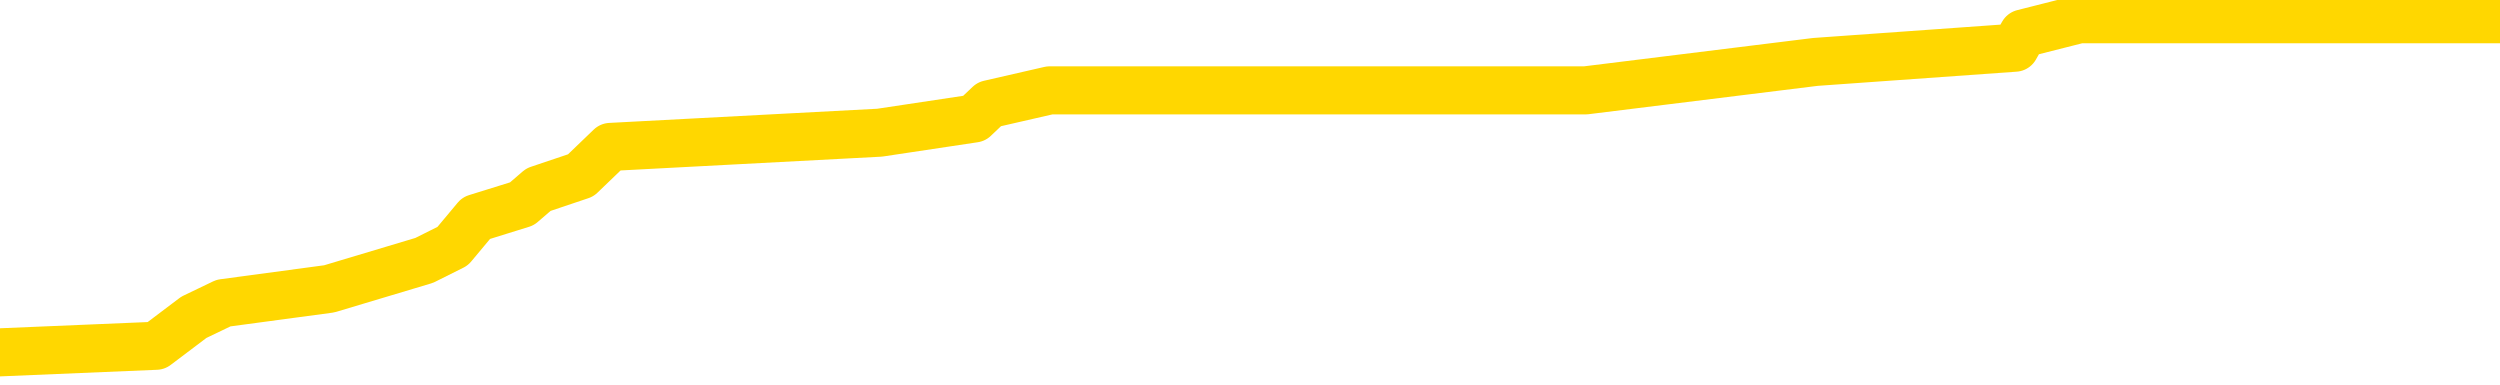 <svg xmlns="http://www.w3.org/2000/svg" version="1.1" viewBox="0 0 6500 1000">
	<path fill="none" stroke="gold" stroke-width="125" stroke-linecap="round" stroke-linejoin="round" d="M0 29570  L-182311 29570 L-182127 29533 L-181636 29460 L-181343 29423 L-181032 29349 L-180797 29312 L-180744 29238 L-180684 29164 L-180531 29128 L-180491 29054 L-180358 29017 L-180066 28980 L-179525 28980 L-178915 28943 L-178867 28943 L-178227 28906 L-178193 28906 L-177668 28906 L-177535 28869 L-177145 28795 L-176817 28722 L-176700 28648 L-176488 28574 L-175772 28574 L-175202 28537 L-175094 28537 L-174920 28500 L-174698 28426 L-174297 28390 L-174271 28316 L-173343 28242 L-173256 28168 L-173174 28094 L-173103 28021 L-172806 27984 L-172654 27910 L-170764 27947 L-170663 27947 L-170401 27947 L-170107 27984 L-169966 27910 L-169717 27910 L-169681 27873 L-169523 27836 L-169060 27762 L-168807 27725 L-168594 27652 L-168343 27615 L-167994 27578 L-167067 27504 L-166973 27430 L-166562 27393 L-165391 27319 L-164202 27283 L-164110 27209 L-164083 27135 L-163817 27061 L-163518 26987 L-163389 26914 L-163351 26840 L-162537 26840 L-162153 26877 L-161092 26914 L-161031 26914 L-160766 27652 L-160295 28353 L-160102 29054 L-159839 29755 L-159502 29718 L-159366 29681 L-158911 29644 L-158167 29607 L-158150 29570 L-157985 29497 L-157917 29497 L-157400 29460 L-156372 29460 L-156176 29423 L-155687 29386 L-155325 29349 L-154916 29349 L-154531 29386 L-152827 29386 L-152729 29386 L-152657 29386 L-152596 29386 L-152412 29349 L-152075 29349 L-151435 29312 L-151358 29275 L-151296 29275 L-151110 29238 L-151030 29238 L-150853 29201 L-150834 29164 L-150604 29164 L-150216 29128 L-149327 29128 L-149288 29091 L-149200 29054 L-149173 28980 L-148164 28943 L-148015 28869 L-147990 28832 L-147858 28795 L-147818 28759 L-146560 28722 L-146502 28722 L-145962 28685 L-145909 28685 L-145863 28685 L-145468 28648 L-145328 28611 L-145128 28574 L-144982 28574 L-144817 28574 L-144540 28611 L-144182 28611 L-143629 28574 L-142984 28537 L-142725 28463 L-142572 28426 L-142171 28390 L-142131 28353 L-142010 28316 L-141948 28353 L-141934 28353 L-141840 28353 L-141547 28316 L-141396 28168 L-141065 28094 L-140988 28021 L-140912 27984 L-140685 27873 L-140619 27799 L-140391 27725 L-140339 27652 L-140174 27615 L-139168 27578 L-138985 27541 L-138434 27504 L-138041 27430 L-137643 27393 L-136793 27319 L-136715 27283 L-136136 27246 L-135695 27246 L-135454 27209 L-135296 27209 L-134896 27135 L-134875 27135 L-134430 27098 L-134025 27061 L-133889 26987 L-133714 26914 L-133577 26840 L-133327 26766 L-132327 26729 L-132245 26692 L-132110 26655 L-132071 26618 L-131181 26581 L-130965 26545 L-130522 26508 L-130405 26471 L-130348 26434 L-129672 26434 L-129571 26397 L-129542 26397 L-128201 26360 L-127795 26323 L-127755 26286 L-126827 26249 L-126729 26212 L-126596 26176 L-126192 26139 L-126166 26102 L-126073 26065 L-125856 26028 L-125445 25954 L-124292 25880 L-124000 25807 L-123971 25733 L-123363 25696 L-123113 25622 L-123093 25585 L-122164 25548 L-122113 25474 L-121990 25438 L-121973 25364 L-121817 25327 L-121642 25253 L-121505 25216 L-121449 25179 L-121341 25142 L-121255 25105 L-121022 25069 L-120947 25032 L-120639 24995 L-120521 24958 L-120351 24921 L-120260 24884 L-120157 24884 L-120134 24847 L-120057 24847 L-119959 24773 L-119592 24736 L-119488 24700 L-118984 24663 L-118532 24626 L-118494 24589 L-118470 24552 L-118429 24515 L-118301 24478 L-118200 24441 L-117758 24404 L-117476 24367 L-116884 24330 L-116753 24294 L-116479 24220 L-116326 24183 L-116173 24146 L-116088 24072 L-116010 24035 L-115824 23998 L-115773 23998 L-115746 23961 L-115666 23925 L-115643 23888 L-115360 23814 L-114756 23740 L-113761 23703 L-113463 23666 L-112729 23629 L-112484 23592 L-112394 23556 L-111817 23519 L-111119 23482 L-110366 23445 L-110048 23408 L-109665 23334 L-109588 23297 L-108954 23260 L-108768 23223 L-108680 23223 L-108551 23223 L-108238 23187 L-108189 23150 L-108046 23113 L-108025 23076 L-107057 23039 L-106512 23002 L-106033 23002 L-105972 23002 L-105649 23002 L-105627 22965 L-105565 22965 L-105355 22928 L-105278 22891 L-105223 22854 L-105201 22818 L-105162 22781 L-105146 22744 L-104389 22707 L-104372 22670 L-103573 22633 L-103420 22596 L-102515 22559 L-102009 22522 L-101779 22449 L-101738 22449 L-101623 22412 L-101447 22375 L-100692 22412 L-100557 22375 L-100393 22338 L-100075 22301 L-99899 22227 L-98877 22153 L-98854 22080 L-98602 22043 L-98389 21969 L-97755 21932 L-97518 21858 L-97485 21784 L-97307 21711 L-97227 21637 L-97137 21600 L-97072 21526 L-96632 21452 L-96609 21415 L-96068 21378 L-95812 21342 L-95317 21305 L-94440 21268 L-94403 21231 L-94351 21194 L-94309 21157 L-94192 21120 L-93916 21083 L-93709 21009 L-93511 20936 L-93488 20862 L-93438 20788 L-93399 20751 L-93321 20714 L-92723 20640 L-92663 20604 L-92560 20567 L-92406 20530 L-91774 20493 L-91093 20456 L-90790 20382 L-90443 20345 L-90246 20308 L-90198 20235 L-89877 20198 L-89250 20161 L-89103 20124 L-89067 20087 L-89009 20050 L-88932 19976 L-88691 19976 L-88602 19939 L-88508 19902 L-88215 19866 L-88080 19829 L-88020 19792 L-87983 19718 L-87711 19718 L-86705 19681 L-86529 19644 L-86479 19644 L-86186 19607 L-85994 19533 L-85660 19497 L-85154 19460 L-84592 19386 L-84577 19312 L-84560 19275 L-84460 19201 L-84345 19128 L-84306 19054 L-84269 19017 L-84203 19017 L-84175 18980 L-84036 19017 L-83743 19017 L-83693 19017 L-83588 19017 L-83323 18980 L-82858 18943 L-82714 18943 L-82659 18869 L-82602 18832 L-82411 18795 L-82046 18759 L-81832 18759 L-81637 18759 L-81579 18759 L-81520 18685 L-81366 18648 L-81097 18611 L-80667 18795 L-80651 18795 L-80574 18759 L-80510 18722 L-80380 18463 L-80357 18426 L-80073 18390 L-80025 18353 L-79971 18316 L-79508 18279 L-79469 18279 L-79429 18242 L-79238 18205 L-78758 18168 L-78271 18131 L-78255 18094 L-78216 18057 L-77960 18021 L-77883 17947 L-77653 17910 L-77637 17836 L-77342 17762 L-76900 17725 L-76453 17688 L-75949 17652 L-75795 17615 L-75508 17578 L-75468 17504 L-75137 17467 L-74915 17430 L-74398 17356 L-74322 17319 L-74074 17246 L-73880 17172 L-73820 17135 L-73044 17098 L-72970 17098 L-72739 17061 L-72722 17061 L-72661 17024 L-72465 16987 L-72001 16987 L-71977 16950 L-71848 16950 L-70547 16950 L-70530 16950 L-70453 16914 L-70360 16914 L-70142 16914 L-69990 16877 L-69812 16914 L-69758 16950 L-69471 16987 L-69431 16987 L-69062 16987 L-68621 16987 L-68438 16987 L-68117 16950 L-67822 16950 L-67376 16877 L-67304 16840 L-66842 16766 L-66404 16729 L-66222 16692 L-64768 16618 L-64636 16581 L-64179 16508 L-63953 16471 L-63566 16397 L-63050 16323 L-62096 16249 L-61302 16176 L-60627 16139 L-60202 16065 L-59890 16028 L-59661 15917 L-58977 15807 L-58964 15696 L-58754 15548 L-58732 15511 L-58558 15438 L-57608 15401 L-57340 15327 L-56525 15290 L-56214 15216 L-56176 15179 L-56119 15105 L-55502 15069 L-54864 14995 L-53238 14958 L-52565 14921 L-51923 14921 L-51845 14921 L-51789 14921 L-51753 14921 L-51724 14884 L-51613 14810 L-51595 14773 L-51572 14736 L-51419 14700 L-51365 14626 L-51287 14589 L-51168 14552 L-51070 14515 L-50953 14478 L-50683 14404 L-50414 14367 L-50396 14294 L-50196 14257 L-50049 14183 L-49823 14146 L-49689 14109 L-49380 14072 L-49320 14035 L-48967 13961 L-48618 13925 L-48517 13888 L-48453 13814 L-48393 13777 L-48009 13703 L-47628 13666 L-47523 13629 L-47263 13592 L-46992 13519 L-46833 13482 L-46800 13445 L-46738 13408 L-46597 13371 L-46413 13334 L-46369 13297 L-46081 13297 L-46064 13260 L-45831 13260 L-45770 13223 L-45732 13223 L-45152 13187 L-45018 13150 L-44995 13002 L-44977 12744 L-44959 12449 L-44943 12153 L-44919 11858 L-44903 11637 L-44882 11378 L-44865 11120 L-44842 10973 L-44825 10825 L-44803 10714 L-44787 10640 L-44738 10530 L-44665 10419 L-44631 10235 L-44607 10087 L-44571 9939 L-44530 9792 L-44493 9718 L-44477 9570 L-44453 9460 L-44416 9386 L-44399 9275 L-44376 9201 L-44358 9128 L-44340 9054 L-44324 8980 L-44294 8869 L-44268 8759 L-44223 8722 L-44207 8648 L-44165 8611 L-44117 8537 L-44046 8463 L-44031 8390 L-44015 8316 L-43952 8279 L-43913 8242 L-43874 8205 L-43708 8168 L-43643 8131 L-43627 8094 L-43583 8021 L-43524 7984 L-43312 7947 L-43278 7910 L-43236 7873 L-43158 7836 L-42620 7799 L-42542 7762 L-42438 7688 L-42349 7652 L-42173 7615 L-41822 7578 L-41667 7541 L-41229 7504 L-41072 7467 L-40942 7430 L-40238 7356 L-40037 7319 L-39077 7246 L-38594 7209 L-38495 7209 L-38403 7172 L-38158 7135 L-38085 7098 L-37642 7024 L-37546 6987 L-37531 6950 L-37515 6914 L-37490 6877 L-37024 6840 L-36807 6803 L-36667 6766 L-36374 6729 L-36285 6692 L-36244 6655 L-36214 6618 L-36041 6581 L-35982 6545 L-35906 6508 L-35826 6471 L-35756 6471 L-35447 6434 L-35361 6397 L-35148 6360 L-35113 6323 L-34429 6286 L-34330 6249 L-34125 6212 L-34079 6176 L-33800 6139 L-33738 6102 L-33721 6028 L-33643 5991 L-33335 5917 L-33311 5880 L-33257 5807 L-33234 5770 L-33112 5733 L-32976 5659 L-32732 5622 L-32606 5622 L-31959 5585 L-31943 5585 L-31918 5585 L-31738 5511 L-31662 5474 L-31570 5438 L-31143 5401 L-30726 5364 L-30333 5290 L-30255 5253 L-30236 5216 L-29873 5179 L-29636 5142 L-29408 5105 L-29095 5069 L-29017 5032 L-28936 4958 L-28758 4884 L-28743 4847 L-28477 4773 L-28397 4736 L-28167 4700 L-27941 4663 L-27625 4663 L-27450 4626 L-27089 4626 L-26697 4589 L-26628 4515 L-26564 4478 L-26424 4404 L-26372 4367 L-26270 4294 L-25768 4257 L-25571 4220 L-25324 4183 L-25139 4146 L-24839 4109 L-24763 4072 L-24597 3998 L-23713 3961 L-23684 3888 L-23561 3814 L-22982 3777 L-22905 3740 L-22191 3740 L-21879 3740 L-21666 3740 L-21649 3740 L-21263 3740 L-20738 3666 L-20292 3629 L-19962 3592 L-19809 3556 L-19483 3556 L-19305 3519 L-19224 3519 L-19017 3445 L-18842 3408 L-17913 3371 L-17024 3334 L-16984 3297 L-16756 3297 L-16377 3260 L-15590 3223 L-15355 3187 L-15279 3150 L-14922 3113 L-14350 3039 L-14083 3002 L-13697 2965 L-13593 2965 L-13423 2965 L-12805 2965 L-12593 2965 L-12286 2965 L-12233 2928 L-12105 2891 L-12052 2854 L-11933 2818 L-11596 2744 L-10637 2707 L-10506 2633 L-10304 2596 L-9673 2559 L-9362 2522 L-8948 2485 L-8920 2449 L-8775 2412 L-8355 2375 L-7022 2375 L-6975 2338 L-6847 2264 L-6830 2227 L-6252 2153 L-6046 2116 L-6017 2080 L-5976 2043 L-5918 2006 L-5881 1969 L-5803 1932 L-5660 1895 L-5205 1858 L-5087 1821 L-4802 1784 L-4429 1747 L-4333 1711 L-4006 1674 L-3652 1637 L-3482 1600 L-3434 1563 L-3325 1526 L-3236 1489 L-3209 1452 L-3132 1378 L-2829 1342 L-2795 1268 L-2723 1231 L-2355 1194 L-2020 1157 L-1939 1157 L-1719 1120 L-1548 1083 L-1520 1046 L-1023 1009 L-474 936 L406 899 L504 825 L581 788 L856 751 L1103 677 L1177 640 L1238 567 L1357 530 L1400 493 L1510 456 L1587 382 L2287 345 L2533 308 L2572 271 L2729 235 L3328 235 L3555 235 L3647 235 L4122 235 L4720 161 L5239 124 L5260 87 L5406 50 L5726 50 L6267 50 L6500 50" />
</svg>
